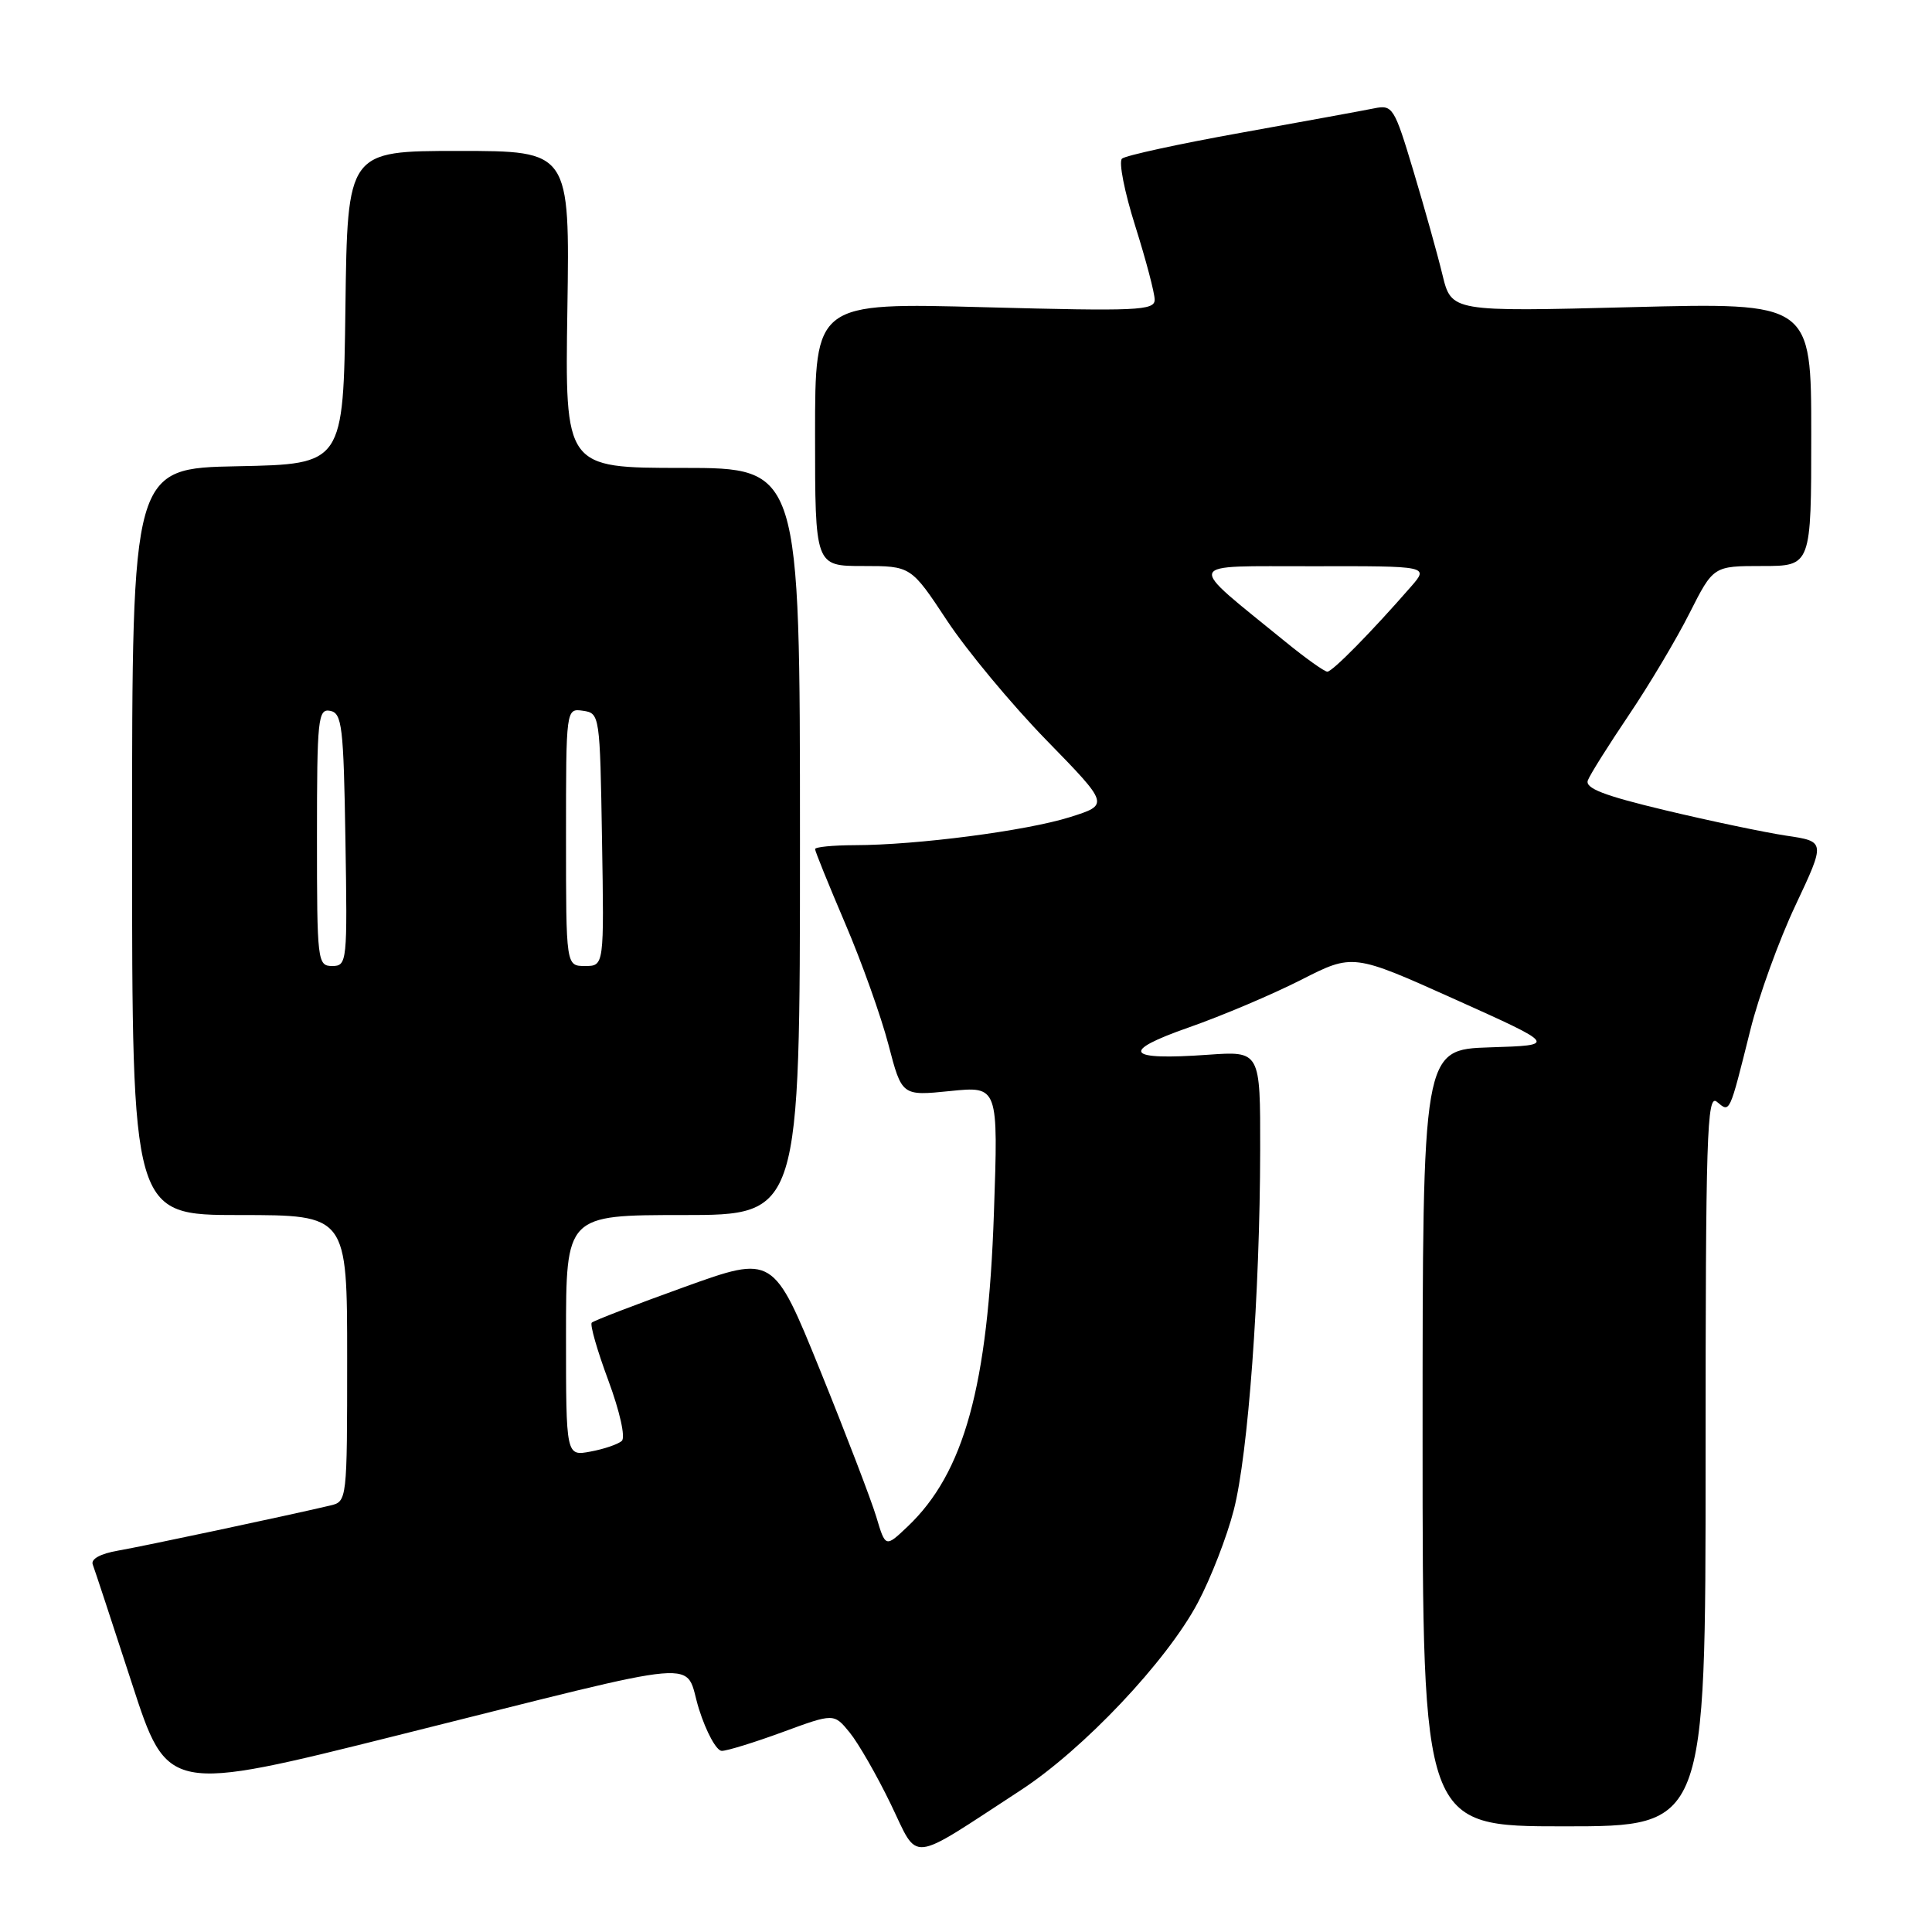 <?xml version="1.0" encoding="UTF-8" standalone="no"?>
<!DOCTYPE svg PUBLIC "-//W3C//DTD SVG 1.1//EN" "http://www.w3.org/Graphics/SVG/1.1/DTD/svg11.dtd" >
<svg xmlns="http://www.w3.org/2000/svg" xmlns:xlink="http://www.w3.org/1999/xlink" version="1.1" viewBox="0 0 256 256">
 <g >
 <path fill="currentColor"
d=" M 135.21 237.24 C 143.55 231.81 154.60 220.12 158.72 212.36 C 160.43 209.14 162.58 203.62 163.48 200.09 C 165.39 192.71 166.95 171.41 166.98 152.38 C 167.00 139.27 167.00 139.27 160.06 139.76 C 149.16 140.54 148.34 139.35 157.55 136.13 C 161.92 134.60 168.60 131.77 172.39 129.84 C 179.27 126.34 179.27 126.34 192.80 132.42 C 206.32 138.50 206.32 138.50 197.41 138.78 C 188.50 139.07 188.50 139.07 188.50 190.53 C 188.50 242.00 188.50 242.00 207.25 242.00 C 226.00 242.00 226.00 242.00 226.00 193.38 C 226.00 150.44 226.17 144.90 227.49 145.99 C 229.25 147.45 229.11 147.75 231.94 136.44 C 233.04 132.00 235.73 124.57 237.92 119.94 C 241.89 111.50 241.89 111.50 236.69 110.73 C 233.84 110.30 226.63 108.79 220.68 107.37 C 212.51 105.42 210.00 104.45 210.40 103.40 C 210.69 102.63 213.14 98.74 215.83 94.75 C 218.52 90.76 222.14 84.69 223.87 81.25 C 227.03 75.00 227.03 75.00 233.51 75.00 C 240.00 75.00 240.00 75.00 240.00 57.55 C 240.00 40.09 240.00 40.09 216.16 40.70 C 192.32 41.31 192.32 41.31 191.13 36.40 C 190.48 33.71 188.75 27.53 187.29 22.67 C 184.75 14.20 184.53 13.86 182.07 14.36 C 180.66 14.65 172.75 16.09 164.50 17.58 C 156.25 19.06 149.13 20.61 148.67 21.02 C 148.21 21.43 149.00 25.44 150.42 29.93 C 151.84 34.43 153.00 38.83 153.00 39.71 C 153.00 41.15 150.74 41.25 130.50 40.71 C 108.00 40.10 108.00 40.10 108.00 57.55 C 108.00 75.00 108.00 75.00 114.35 75.00 C 120.71 75.00 120.71 75.00 125.50 82.25 C 128.14 86.24 134.06 93.36 138.65 98.07 C 147.00 106.63 147.00 106.63 141.75 108.28 C 135.99 110.09 121.49 111.98 113.25 111.99 C 110.36 112.00 108.00 112.23 108.00 112.51 C 108.00 112.79 109.79 117.21 111.98 122.34 C 114.18 127.47 116.76 134.72 117.73 138.44 C 119.50 145.22 119.50 145.22 125.89 144.57 C 132.28 143.92 132.28 143.92 131.70 160.71 C 130.92 183.68 127.76 195.16 120.26 202.28 C 117.33 205.06 117.33 205.06 116.12 201.01 C 115.45 198.78 112.11 190.06 108.69 181.62 C 102.47 166.29 102.47 166.29 90.67 170.54 C 84.18 172.88 78.66 175.00 78.41 175.26 C 78.15 175.52 79.14 178.97 80.61 182.92 C 82.13 187.03 82.90 190.47 82.39 190.93 C 81.90 191.37 80.04 192.01 78.25 192.34 C 75.00 192.95 75.00 192.95 75.00 176.97 C 75.00 161.00 75.00 161.00 90.50 161.00 C 106.00 161.00 106.00 161.00 106.00 111.50 C 106.00 62.00 106.00 62.00 90.43 62.00 C 74.86 62.00 74.86 62.00 75.18 41.00 C 75.50 20.00 75.50 20.00 60.77 20.00 C 46.04 20.00 46.04 20.00 45.77 40.75 C 45.50 61.50 45.50 61.50 31.50 61.78 C 17.50 62.05 17.50 62.05 17.50 111.53 C 17.50 161.00 17.50 161.00 31.75 161.00 C 46.00 161.00 46.00 161.00 46.00 179.98 C 46.00 198.84 45.99 198.97 43.75 199.49 C 37.71 200.91 19.06 204.87 15.67 205.46 C 13.30 205.87 12.01 206.58 12.29 207.31 C 12.54 207.96 14.87 215.04 17.47 223.03 C 22.19 237.57 22.19 237.57 52.84 229.90 C 94.81 219.42 90.52 219.79 92.62 226.47 C 93.58 229.51 94.94 232.00 95.64 232.00 C 96.34 232.00 99.97 230.88 103.70 229.51 C 110.50 227.01 110.50 227.01 112.59 229.57 C 113.73 230.97 116.18 235.23 118.02 239.03 C 121.81 246.87 120.19 247.03 135.21 237.24 Z  M 42.00 110.93 C 42.00 95.21 42.14 93.88 43.75 94.19 C 45.32 94.49 45.53 96.24 45.77 111.26 C 46.04 127.49 45.99 128.00 44.02 128.00 C 42.07 128.00 42.00 127.40 42.00 110.93 Z  M 75.00 110.93 C 75.00 93.86 75.00 93.86 77.25 94.18 C 79.47 94.50 79.50 94.74 79.77 111.25 C 80.05 128.00 80.05 128.00 77.52 128.00 C 75.00 128.00 75.00 128.00 75.00 110.93 Z  M 170.34 85.05 C 156.96 74.14 156.63 75.06 173.92 75.03 C 189.35 75.00 189.35 75.00 186.95 77.75 C 181.69 83.78 176.55 89.00 175.88 89.00 C 175.50 89.00 173.00 87.22 170.34 85.05 Z "/>
</g>
</svg>